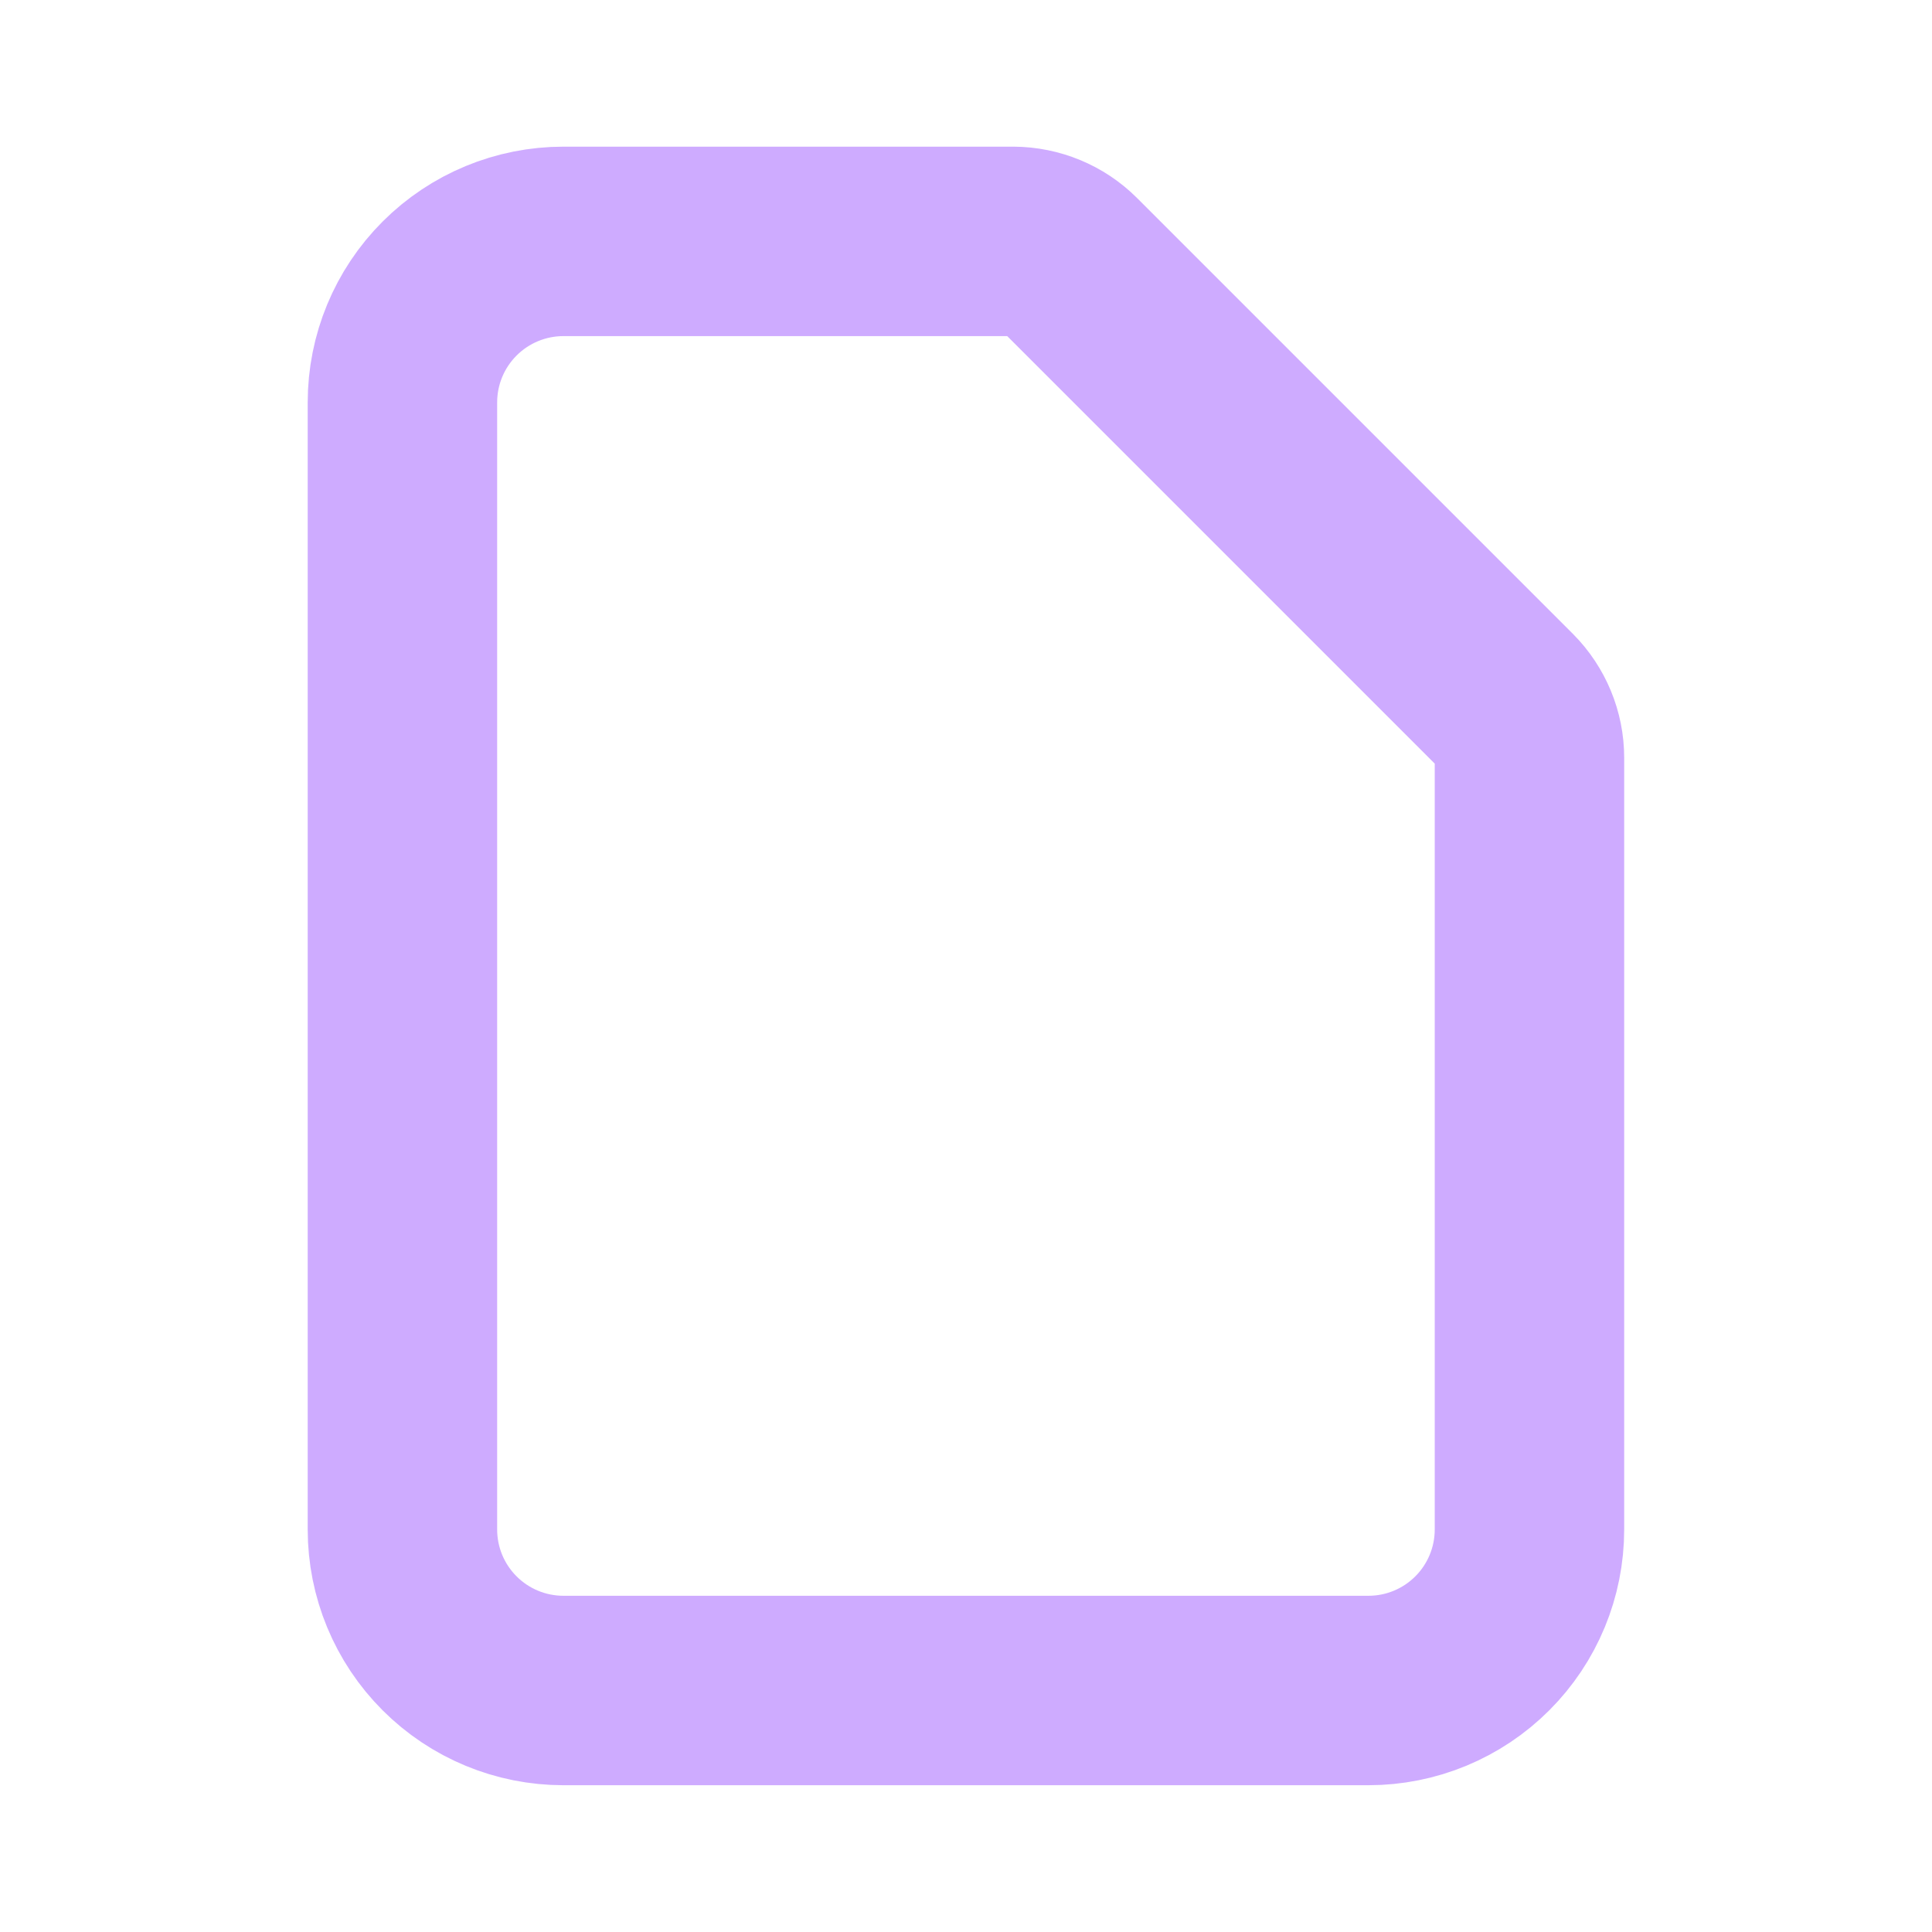 <svg fill="none" height="17" viewBox="0 0 17 17" width="17" xmlns="http://www.w3.org/2000/svg"><path d="m4.958 14.875h7.083c.376 0 .736-.149 1.002-.415.266-.266.415-.626.415-1.002v-6.79c0-.188-.075-.368-.207-.501l-3.835-3.835c-.133-.133-.313-.207-.501-.208h-3.957c-.376 0-.736.149-1.002.415-.266.266-.415.626-.415 1.002v9.917c0 .376.149.736.415 1.002.266.266.626.415 1.002.415z" stroke="#ceabff" stroke-linecap="round" stroke-linejoin="round" stroke-width="1.667"/></svg>